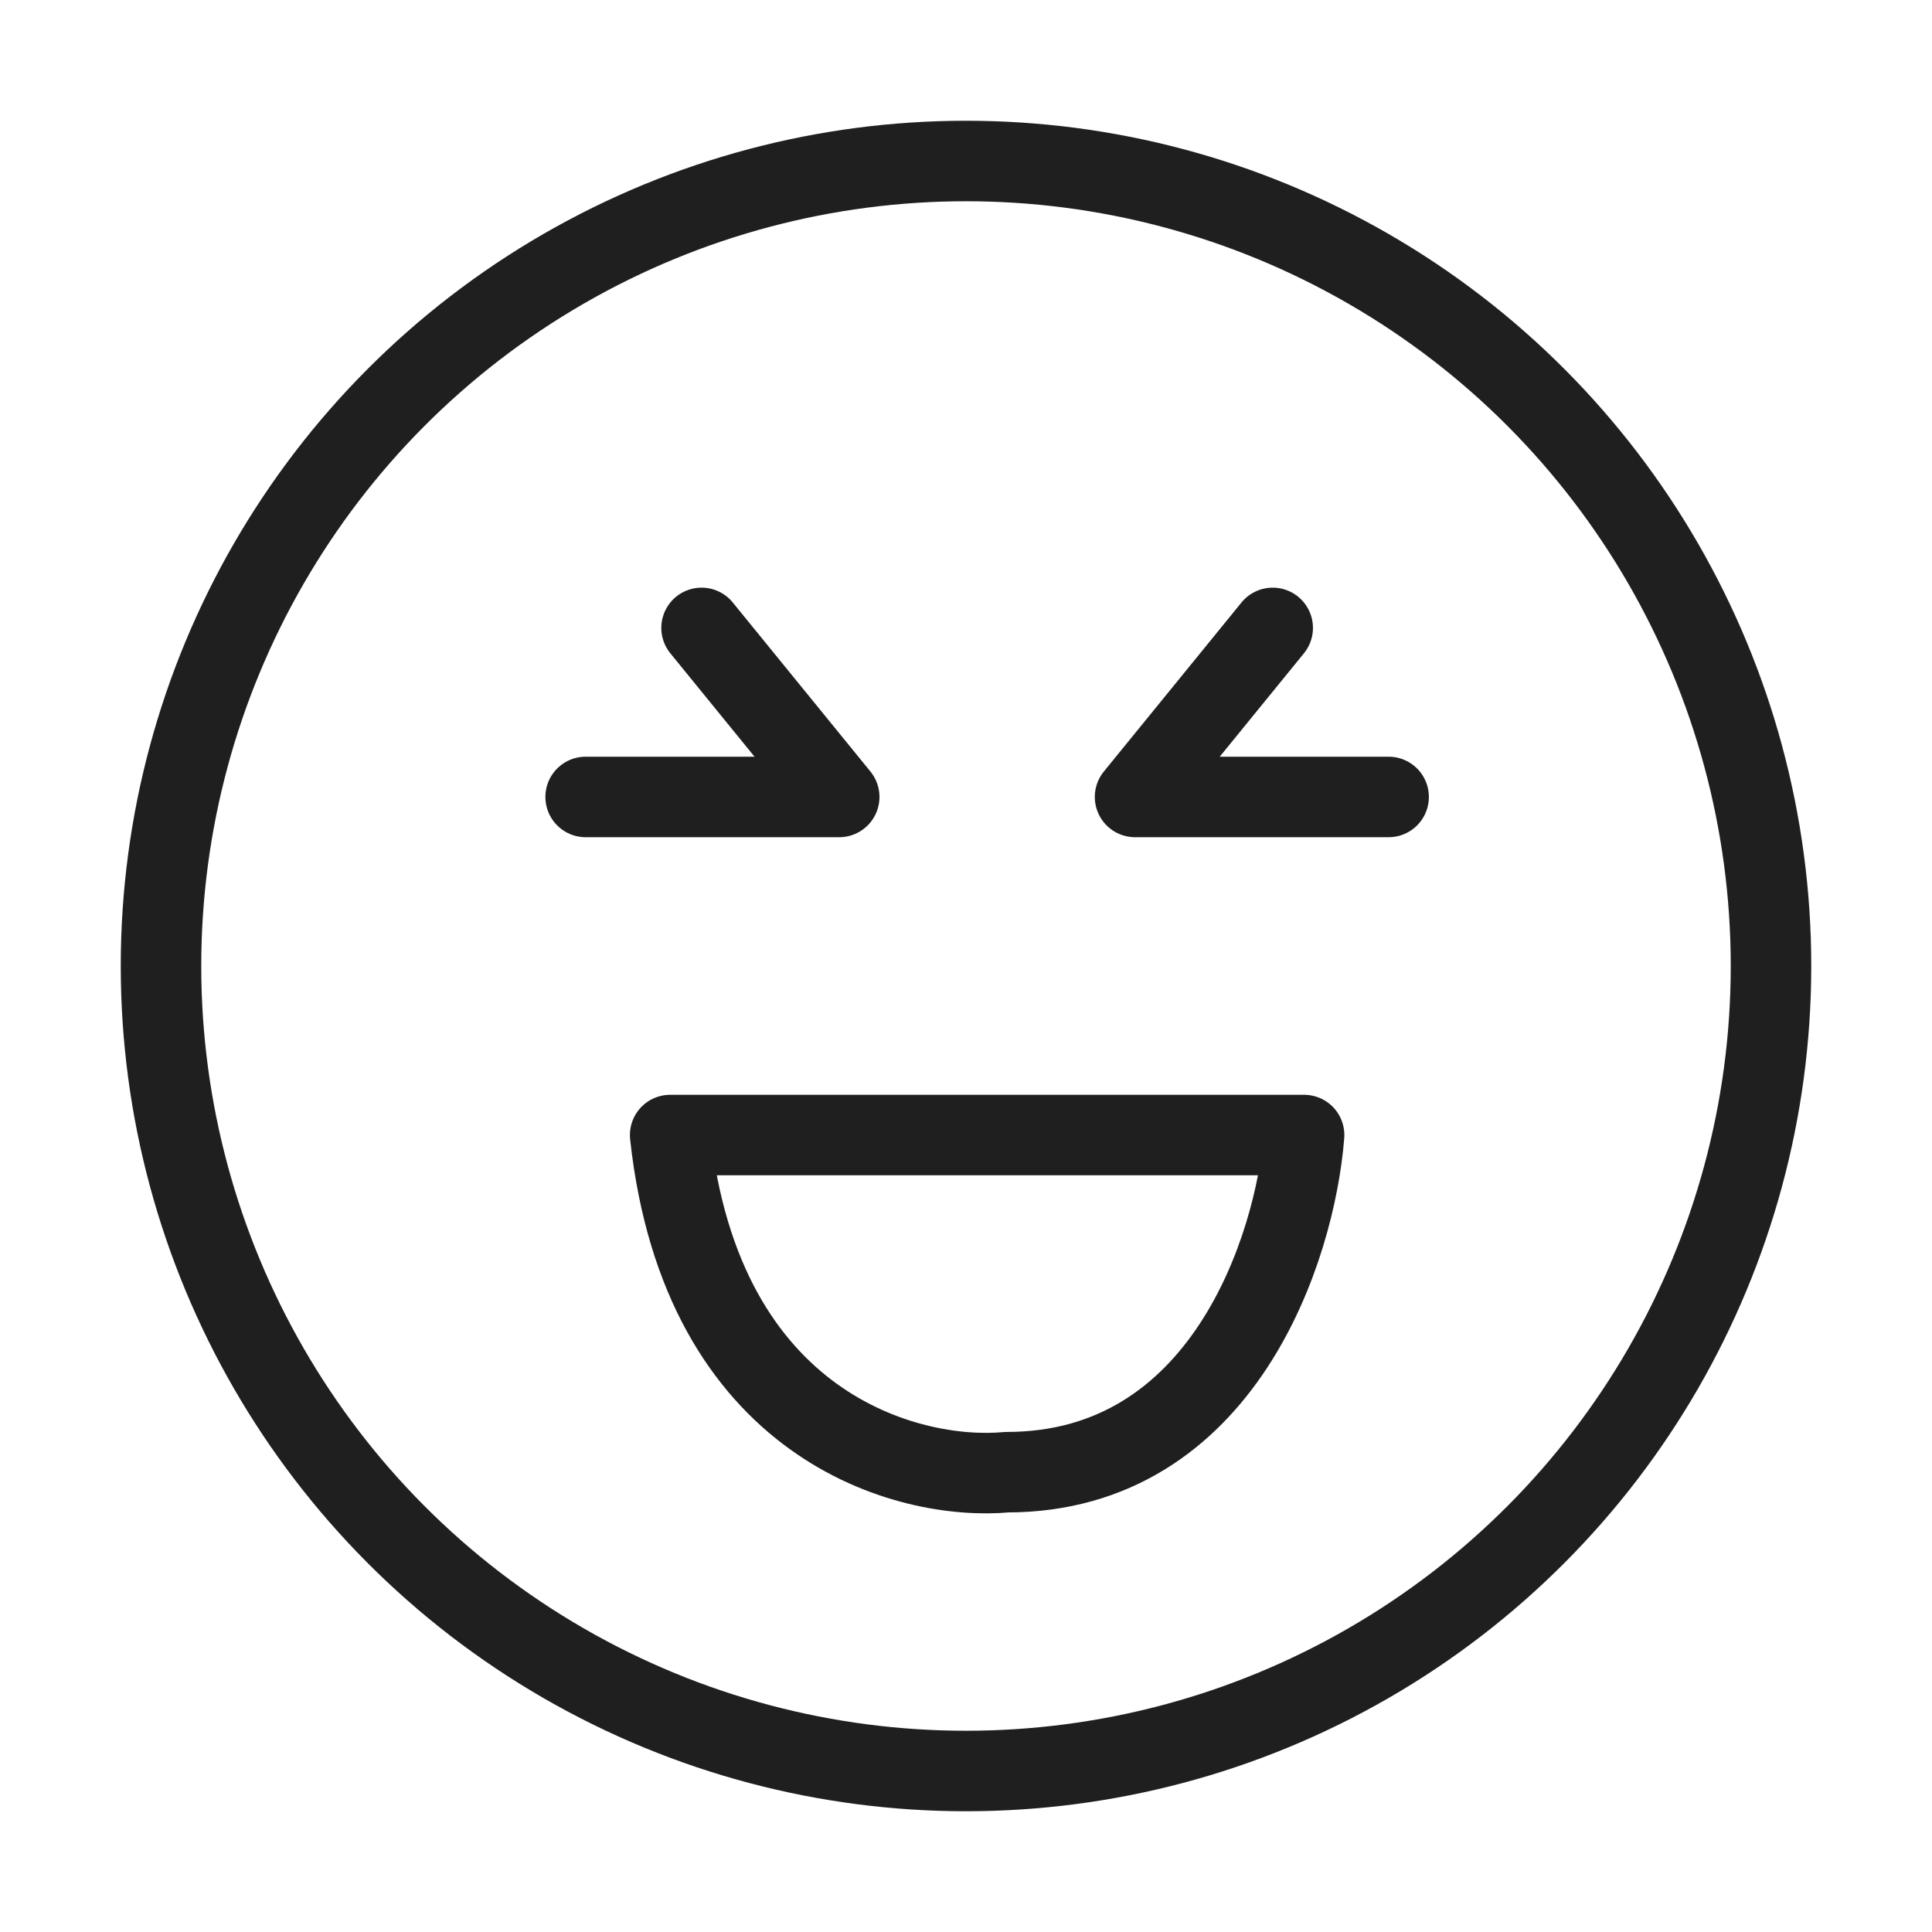 <svg width="24" height="24" viewBox="0 0 24 24" fill="none" xmlns="http://www.w3.org/2000/svg">
<circle cx="12" cy="12" r="10" stroke="#1F1F1F"/>
<path d="M15.81 7.8L14.1 9.9H17.25" stroke="#1F1F1F" stroke-linecap="round" stroke-linejoin="round"/>
<path d="M8.715 7.8L10.425 9.9H7.275" stroke="#1F1F1F" stroke-linecap="round" stroke-linejoin="round"/>
<path d="M16.2 14.1H8.325C8.719 17.724 11.278 18.402 12.508 18.288C15.199 18.288 16.091 15.496 16.2 14.1Z" stroke="#1F1F1F" stroke-linejoin="round"/>
</svg>
